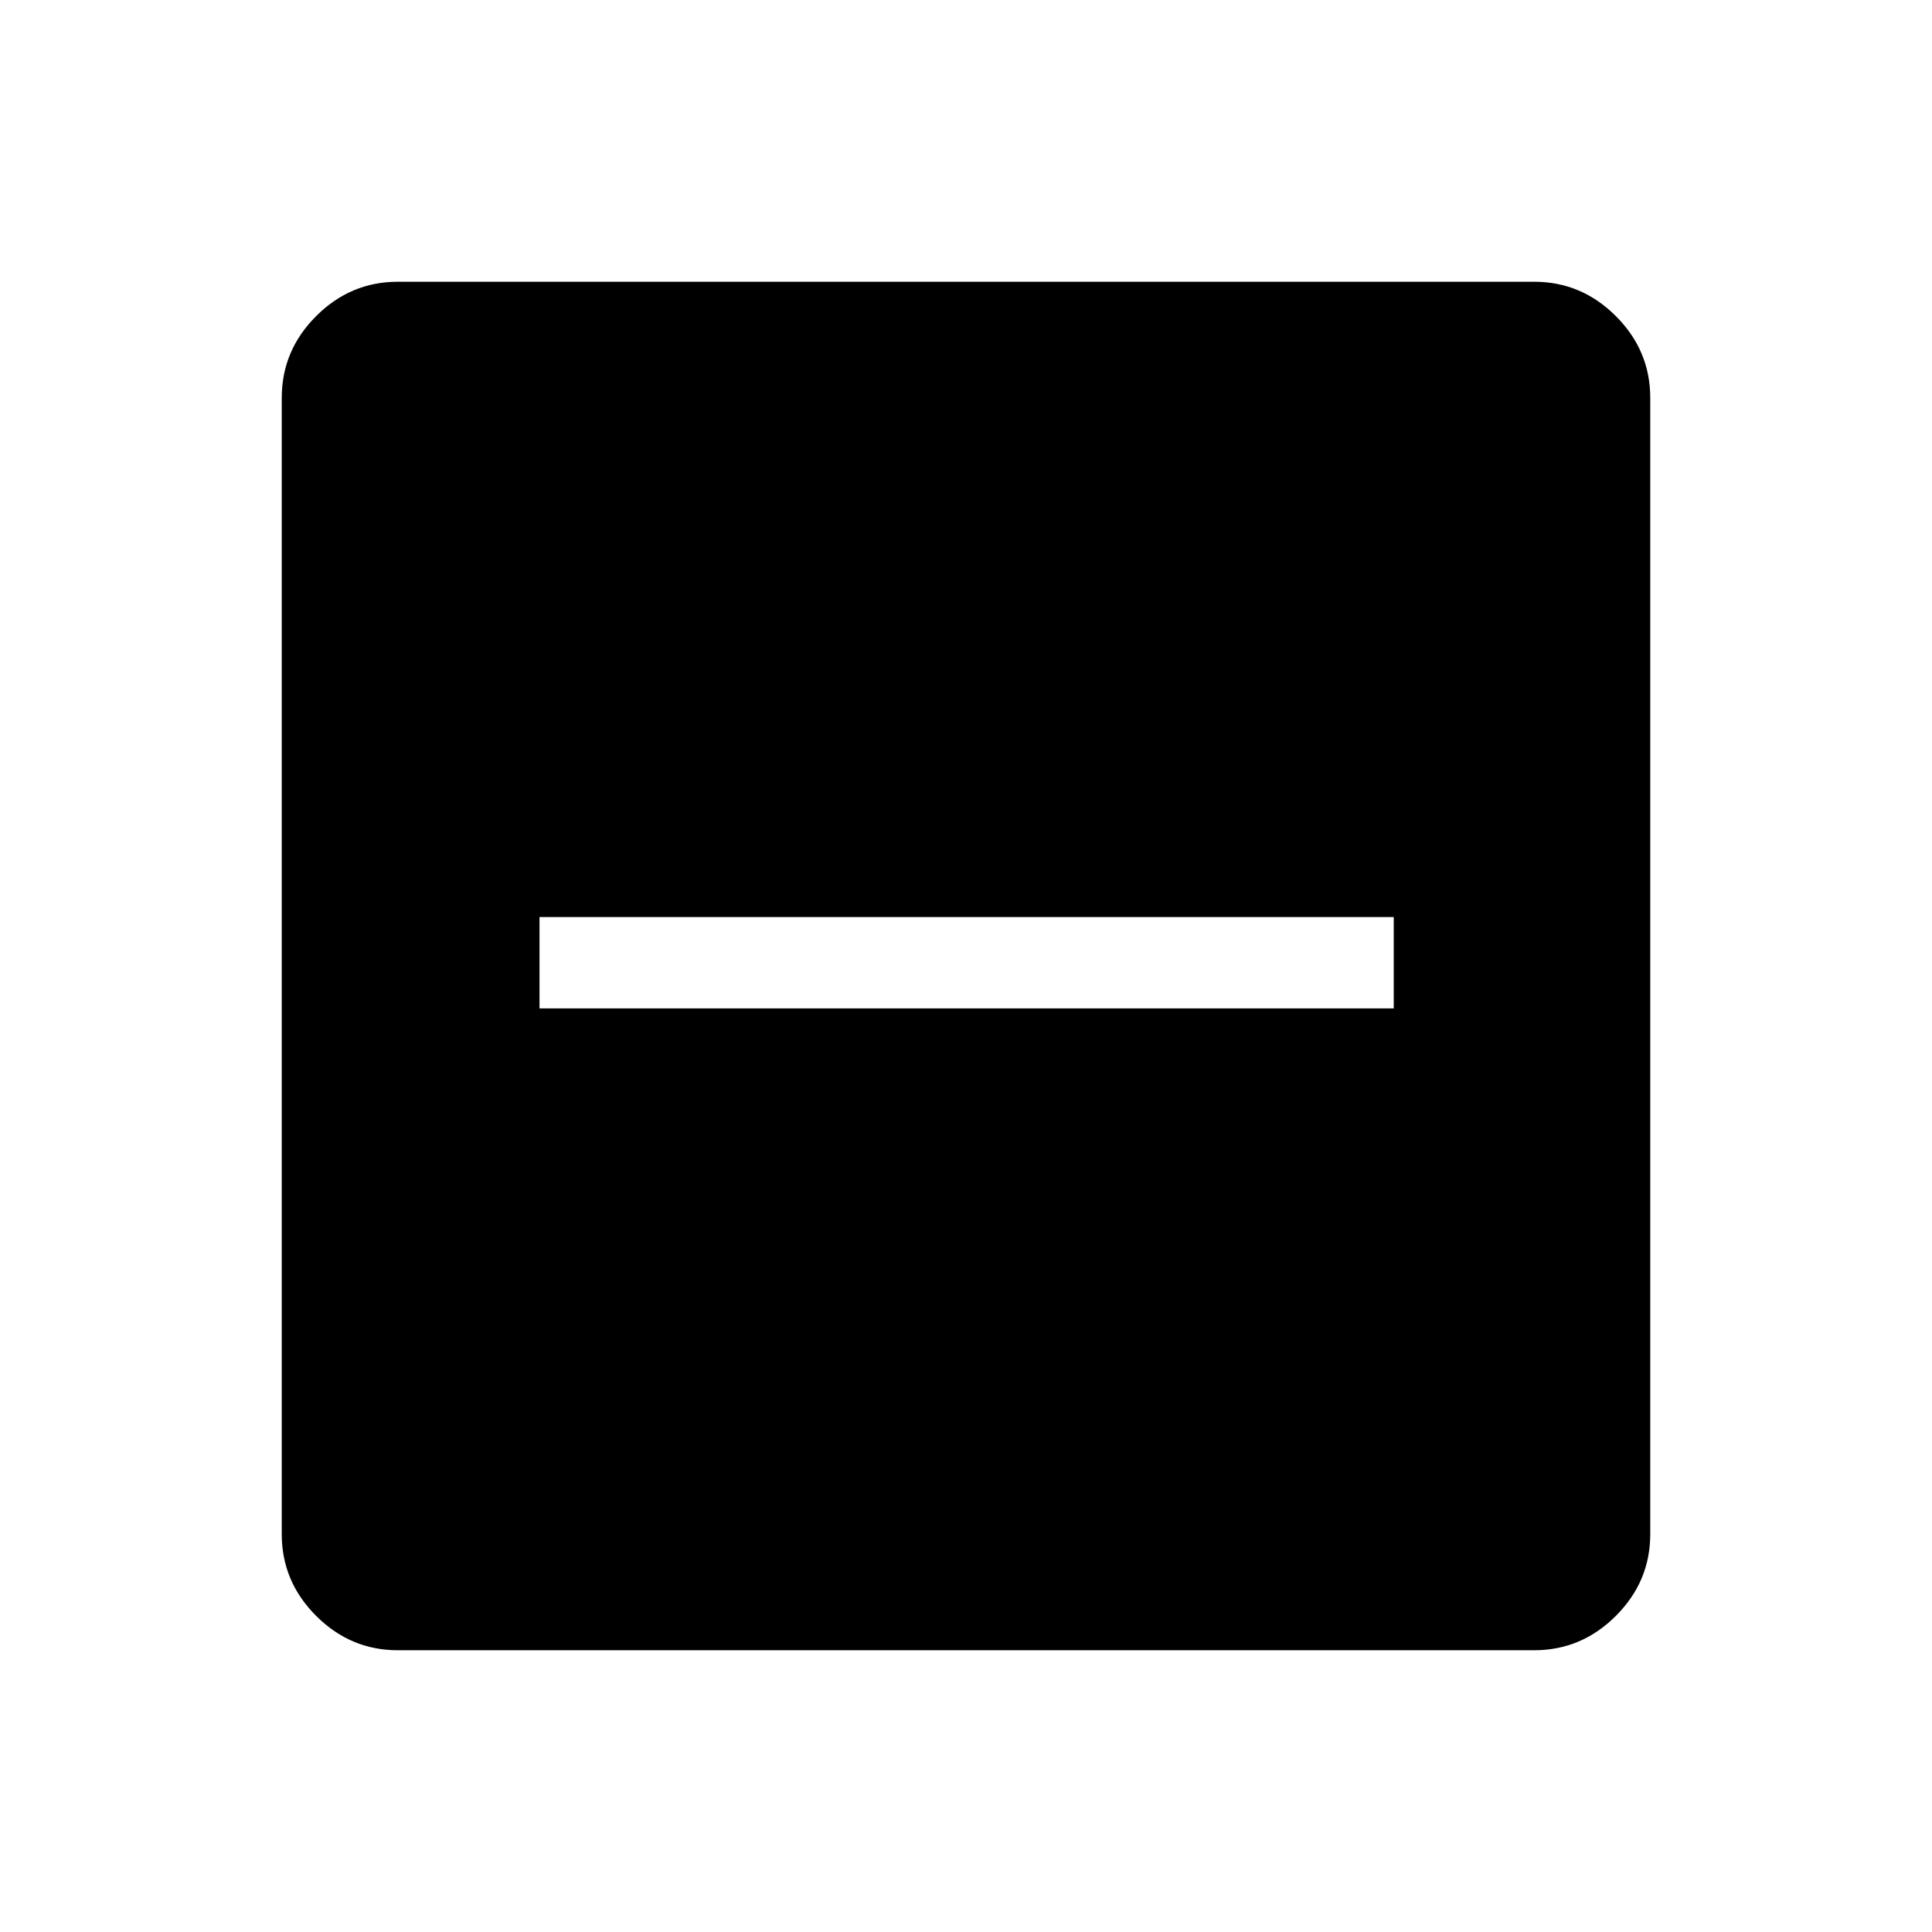 <svg xmlns="http://www.w3.org/2000/svg" height="48" viewBox="0 -960 960 960" width="48"><path d="M268.08-458.92h424.46v-45.39H268.08v45.39ZM197.69-140q-23.53 0-40.61-17.08T140-197.69v-564.62q0-23.53 17.08-40.61T197.69-820h564.62q23.53 0 40.61 17.08T820-762.31v564.62q0 23.53-17.08 40.61T762.31-140H197.69Z"/></svg>